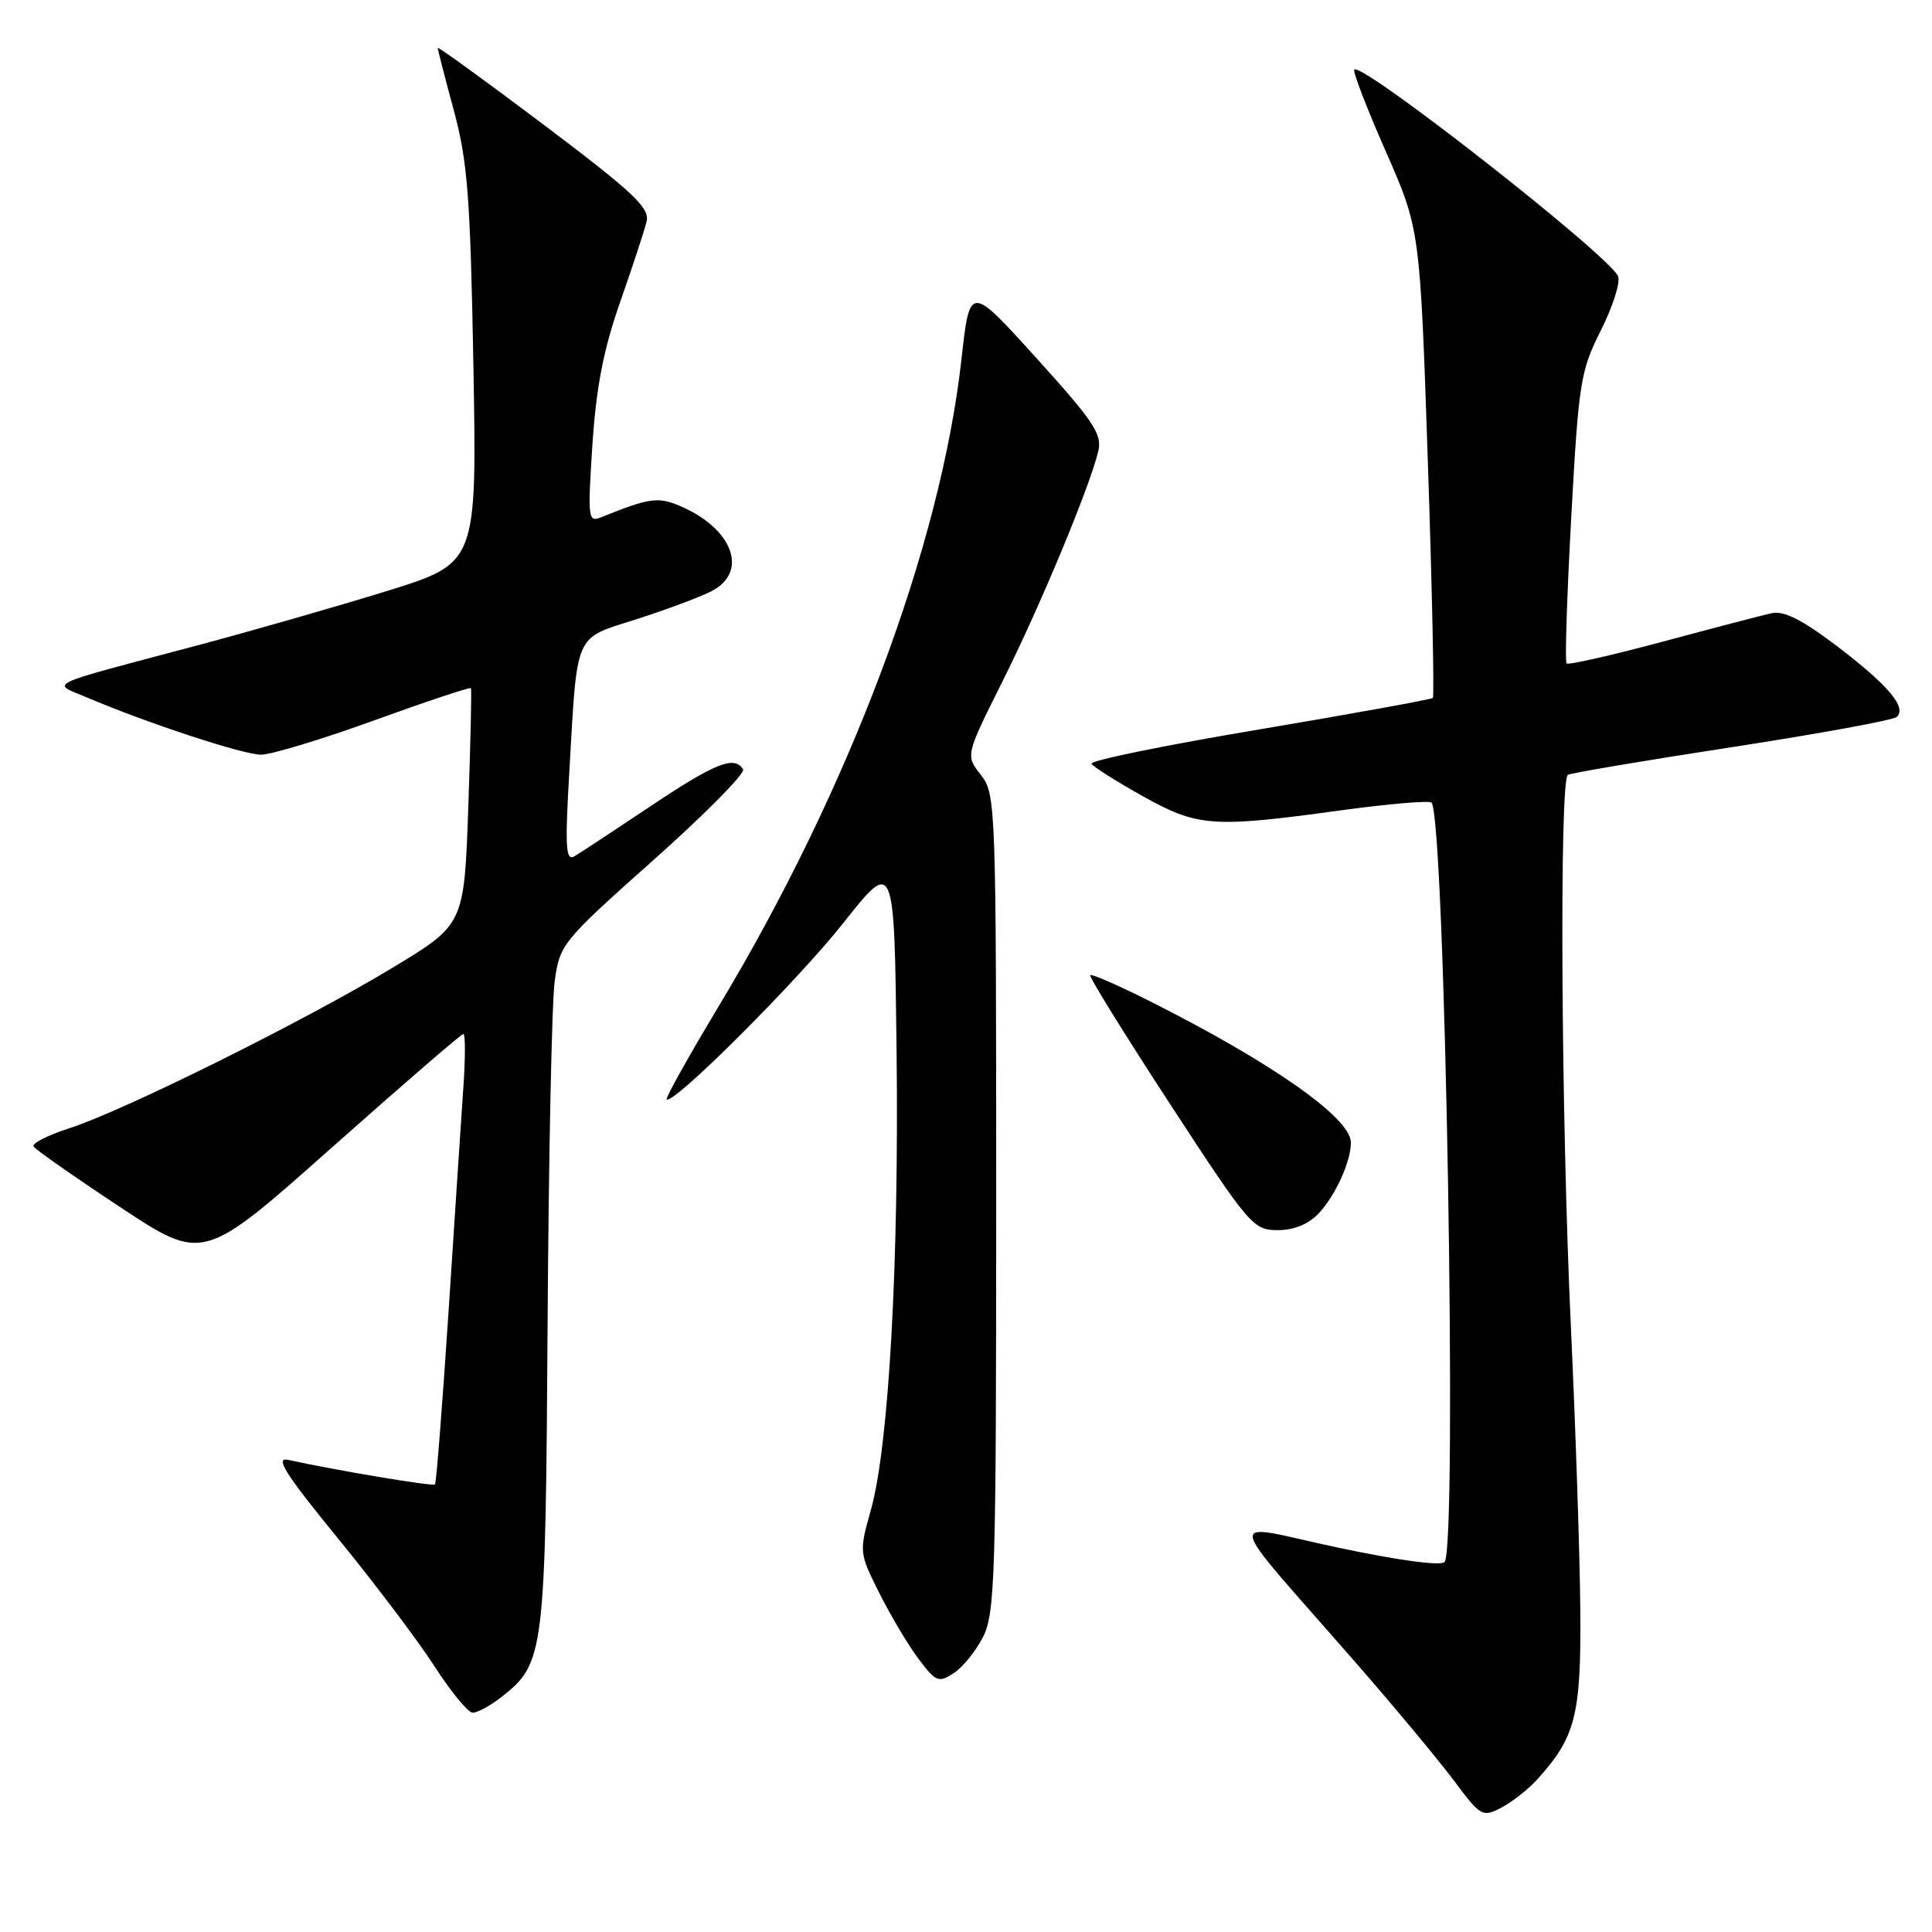 <?xml version="1.0" encoding="UTF-8" standalone="no"?>
<!DOCTYPE svg PUBLIC "-//W3C//DTD SVG 1.1//EN" "http://www.w3.org/Graphics/SVG/1.1/DTD/svg11.dtd" >
<svg xmlns="http://www.w3.org/2000/svg" xmlns:xlink="http://www.w3.org/1999/xlink" version="1.1" viewBox="0 0 256 256">
 <g >
 <path fill="currentColor"
d=" M 203.63 235.85 C 208.76 230.21 209.51 227.31 209.40 213.50 C 209.35 206.35 208.78 189.38 208.15 175.79 C 206.85 147.95 206.61 103.35 207.75 102.67 C 208.16 102.43 217.95 100.77 229.50 99.00 C 241.05 97.22 250.87 95.42 251.33 95.00 C 252.70 93.74 250.20 90.79 243.43 85.63 C 238.82 82.13 236.39 80.90 234.76 81.25 C 233.52 81.52 226.99 83.23 220.25 85.04 C 213.51 86.85 207.81 88.14 207.58 87.91 C 207.34 87.68 207.63 78.94 208.20 68.49 C 209.18 50.65 209.42 49.16 212.11 43.80 C 213.69 40.67 214.72 37.44 214.41 36.62 C 213.39 33.98 180.48 8.18 179.45 9.22 C 179.22 9.45 181.09 14.30 183.60 20.01 C 188.16 30.38 188.16 30.38 189.20 61.24 C 189.77 78.21 190.06 92.27 189.86 92.48 C 189.65 92.68 179.28 94.56 166.82 96.66 C 154.36 98.75 144.37 100.79 144.63 101.20 C 144.88 101.62 147.92 103.54 151.39 105.48 C 158.71 109.57 160.65 109.71 177.48 107.40 C 183.89 106.52 189.38 106.05 189.68 106.35 C 191.48 108.15 193.15 205.26 191.41 206.98 C 190.87 207.52 185.14 206.74 177.21 205.05 C 162.02 201.81 161.68 199.72 179.71 220.39 C 184.78 226.20 190.59 233.18 192.63 235.91 C 196.20 240.69 196.43 240.83 198.92 239.53 C 200.34 238.79 202.46 237.13 203.63 235.85 Z  M 66.49 224.83 C 72.14 220.39 72.29 219.14 72.56 175.26 C 72.70 153.14 73.12 132.78 73.50 130.02 C 74.17 125.12 74.47 124.75 86.61 113.94 C 93.45 107.85 98.78 102.45 98.46 101.94 C 97.32 100.08 94.78 101.09 86.21 106.82 C 81.42 110.02 76.88 113.01 76.12 113.46 C 74.97 114.14 74.85 112.35 75.43 102.39 C 76.52 83.51 75.99 84.72 84.33 82.05 C 88.27 80.79 92.74 79.12 94.25 78.35 C 99.30 75.77 97.08 69.93 89.93 66.97 C 87.15 65.82 85.94 66.00 79.66 68.54 C 77.92 69.24 77.86 68.73 78.50 58.89 C 79.01 51.24 79.98 46.26 82.18 40.00 C 83.82 35.33 85.39 30.53 85.68 29.35 C 86.11 27.54 83.97 25.53 72.10 16.57 C 64.34 10.73 58.00 6.13 58.00 6.35 C 58.00 6.57 58.96 10.29 60.13 14.62 C 61.97 21.43 62.32 26.05 62.73 48.56 C 63.19 74.61 63.19 74.61 51.34 78.29 C 44.83 80.31 33.42 83.58 26.00 85.56 C 5.49 91.01 6.78 90.41 11.50 92.41 C 19.57 95.84 32.23 100.00 34.60 100.00 C 35.94 100.00 42.70 97.95 49.62 95.44 C 56.54 92.93 62.29 91.02 62.40 91.19 C 62.51 91.36 62.35 98.47 62.05 107.00 C 61.50 122.50 61.50 122.50 52.00 128.24 C 40.35 135.28 16.37 147.19 9.24 149.48 C 6.35 150.41 4.19 151.50 4.45 151.92 C 4.70 152.33 9.86 155.94 15.91 159.94 C 26.91 167.22 26.91 167.22 43.91 152.11 C 53.26 143.80 61.13 137.00 61.40 137.00 C 61.66 137.00 61.67 140.04 61.42 143.75 C 61.16 147.46 60.28 160.82 59.46 173.44 C 58.63 186.05 57.81 196.52 57.64 196.70 C 57.35 196.98 44.26 194.79 38.19 193.44 C 36.37 193.04 37.78 195.27 44.76 203.82 C 49.66 209.81 55.42 217.45 57.58 220.80 C 59.74 224.15 62.00 226.91 62.62 226.94 C 63.23 226.97 64.97 226.02 66.49 224.83 Z  M 130.25 216.92 C 131.85 213.79 132.00 208.93 132.00 159.38 C 132.00 106.48 131.95 105.21 129.97 102.68 C 127.93 100.10 127.93 100.10 132.83 90.30 C 137.80 80.37 144.33 64.69 145.51 59.86 C 146.08 57.56 145.02 55.95 137.33 47.45 C 128.50 37.69 128.50 37.69 127.40 47.60 C 124.63 72.41 112.56 104.56 95.18 133.42 C 91.24 139.98 88.16 145.49 88.34 145.67 C 89.15 146.48 105.60 130.06 111.73 122.32 C 118.50 113.77 118.50 113.77 118.80 139.14 C 119.13 167.39 117.78 191.60 115.39 200.10 C 113.83 205.66 113.84 205.75 116.52 211.10 C 118.01 214.07 120.34 217.99 121.71 219.81 C 123.99 222.85 124.36 223.01 126.35 221.72 C 127.53 220.96 129.29 218.79 130.25 216.92 Z  M 174.76 160.75 C 176.97 158.39 179.00 153.91 179.00 151.38 C 179.00 148.13 168.44 140.73 152.15 132.56 C 148.10 130.53 144.64 129.02 144.46 129.21 C 144.27 129.40 149.03 137.08 155.03 146.28 C 165.56 162.41 166.06 163.00 169.30 163.00 C 171.48 163.00 173.38 162.22 174.76 160.75 Z "/>
</g>
</svg>